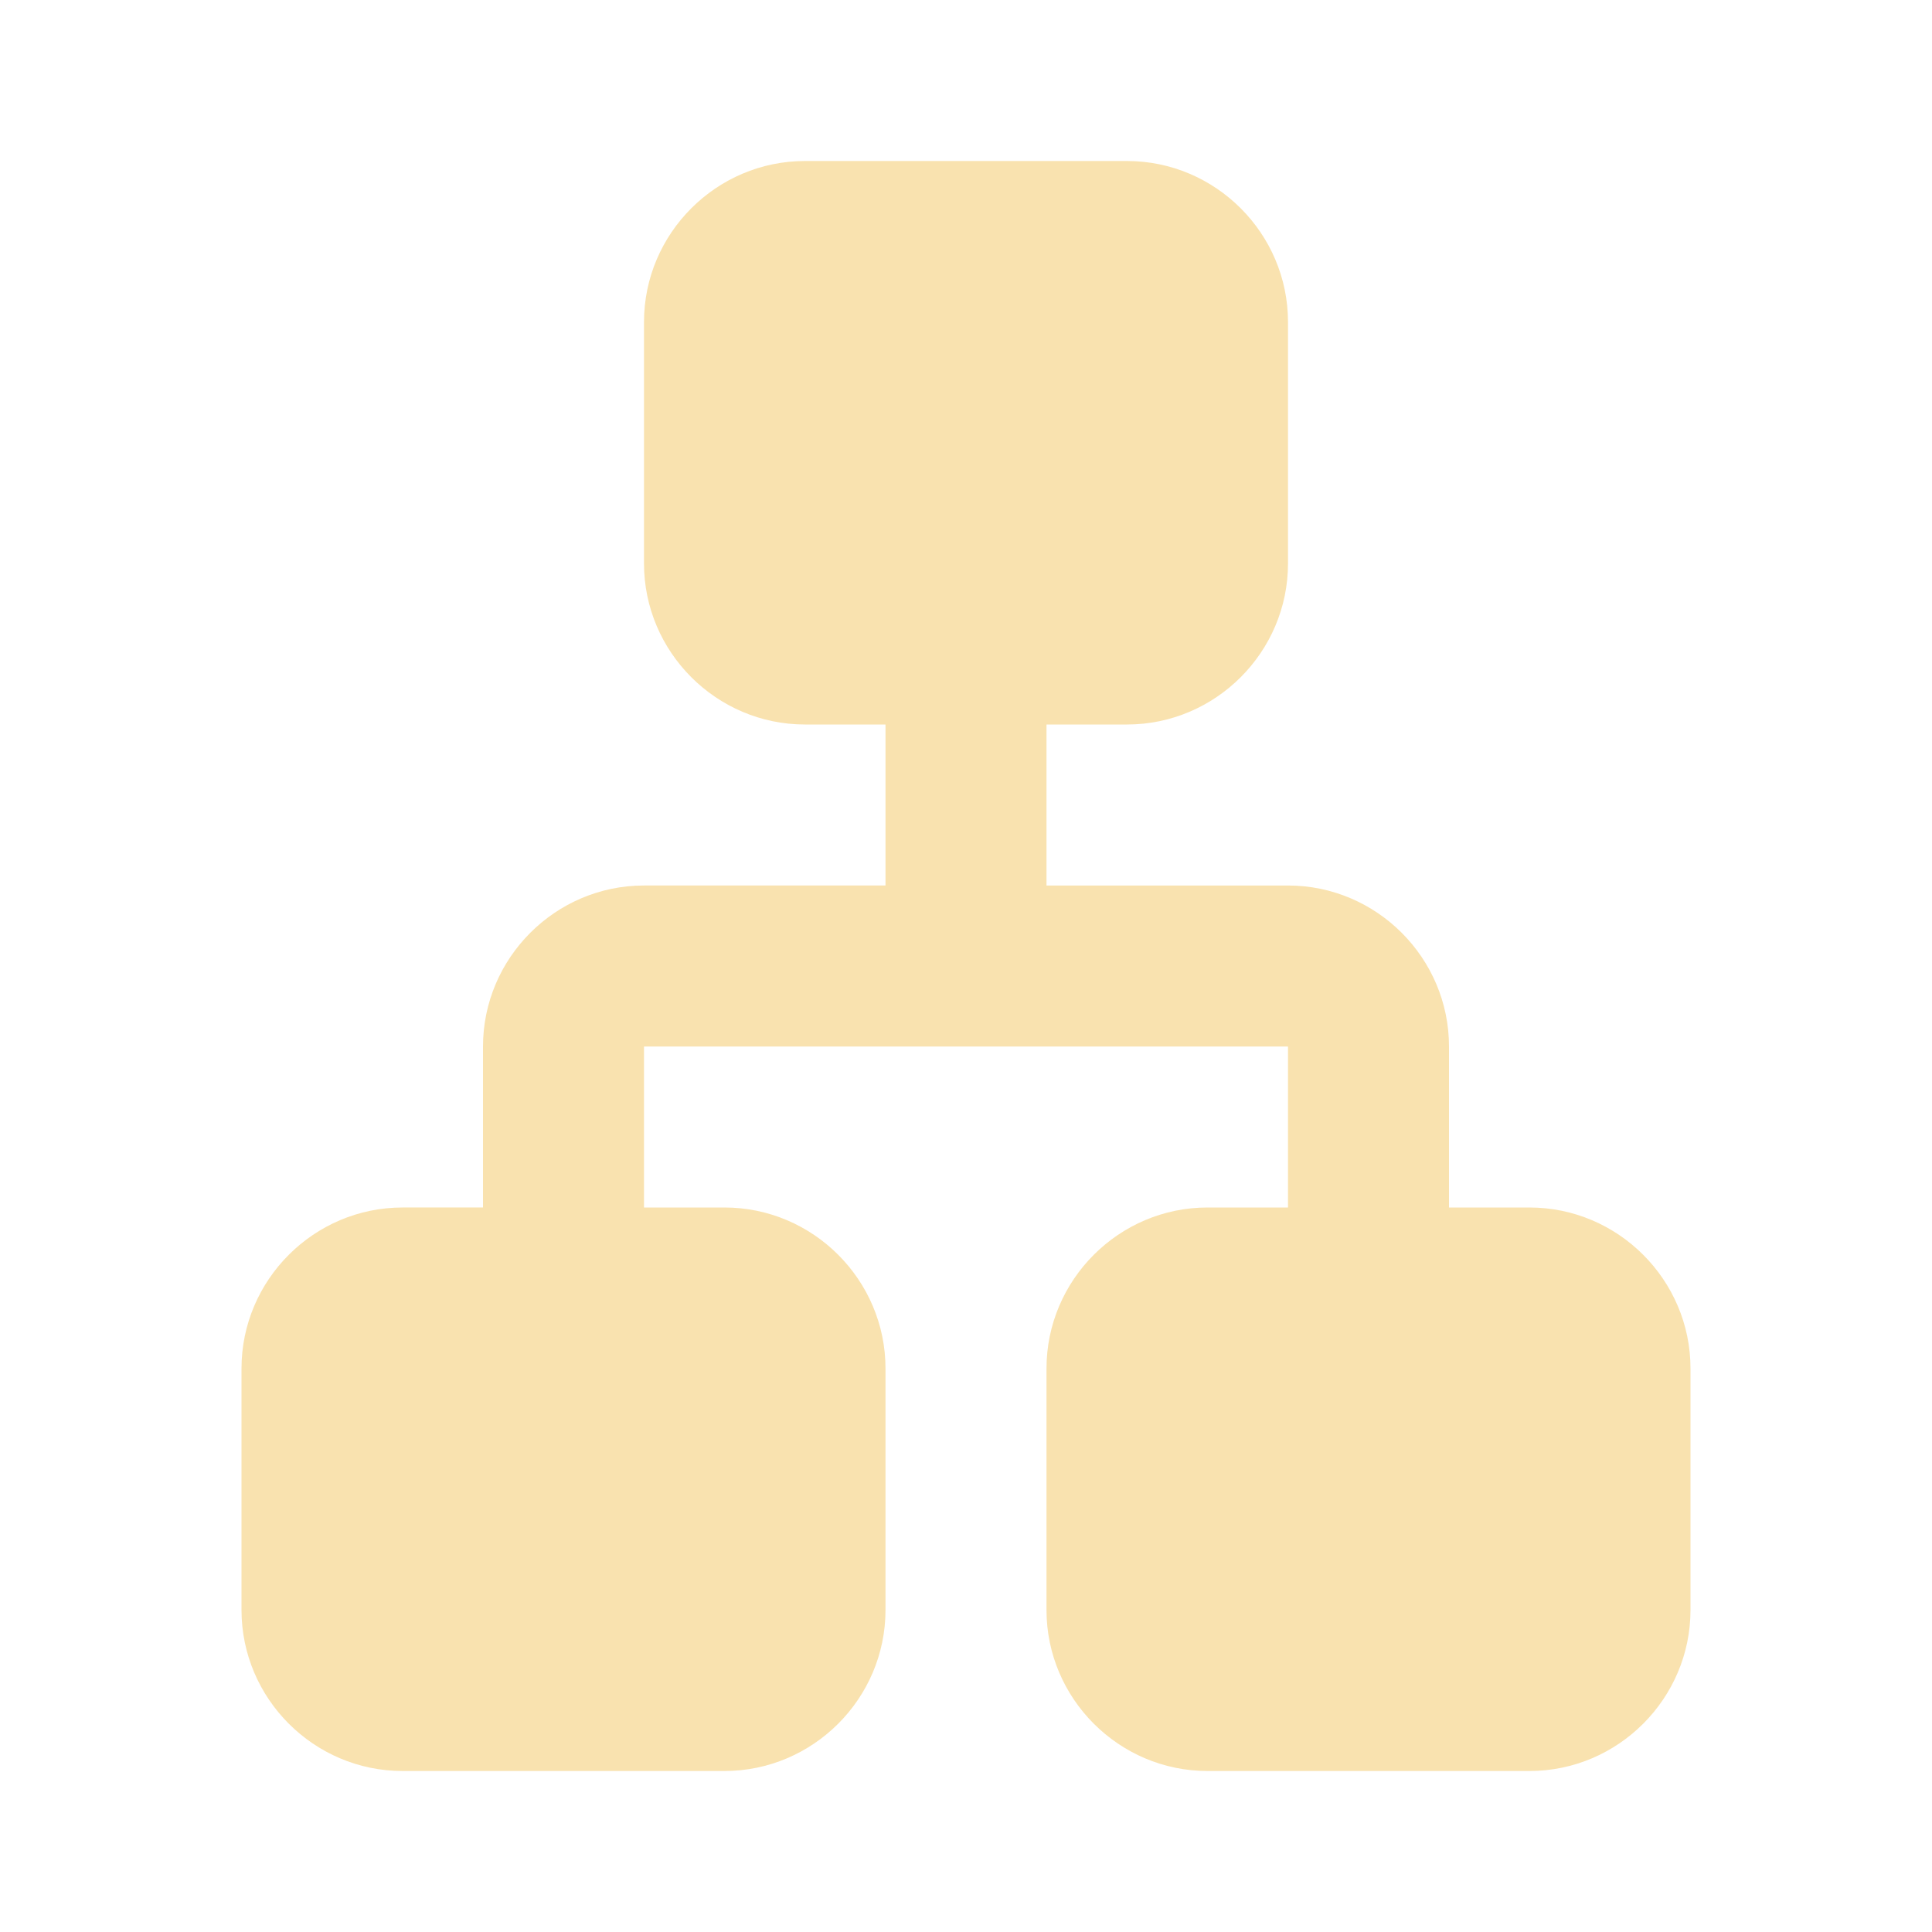 <svg xmlns="http://www.w3.org/2000/svg" enable-background="new 0 0 24 24" height="24px" viewBox="0 0 24 24" width="24px" fill="#F9E2AF"><g><rect fill="none" height="24" width="24"/></g><g><path d="M15,22h4c1.1,0,2-0.9,2-2v-3c0-1.1-0.9-2-2-2h-1v-2c0-1.1-0.9-2-2-2h-3V9h1c1.1,0,2-0.9,2-2V4c0-1.1-0.9-2-2-2h-4 C8.9,2,8,2.9,8,4v3c0,1.1,0.9,2,2,2h1v2H8c-1.1,0-2,0.9-2,2v2H5c-1.1,0-2,0.9-2,2v3c0,1.1,0.9,2,2,2h4c1.1,0,2-0.9,2-2v-3 c0-1.1-0.9-2-2-2H8v-2h8v2h-1c-1.1,0-2,0.9-2,2v3C13,21.1,13.9,22,15,22z"/></g></svg>
